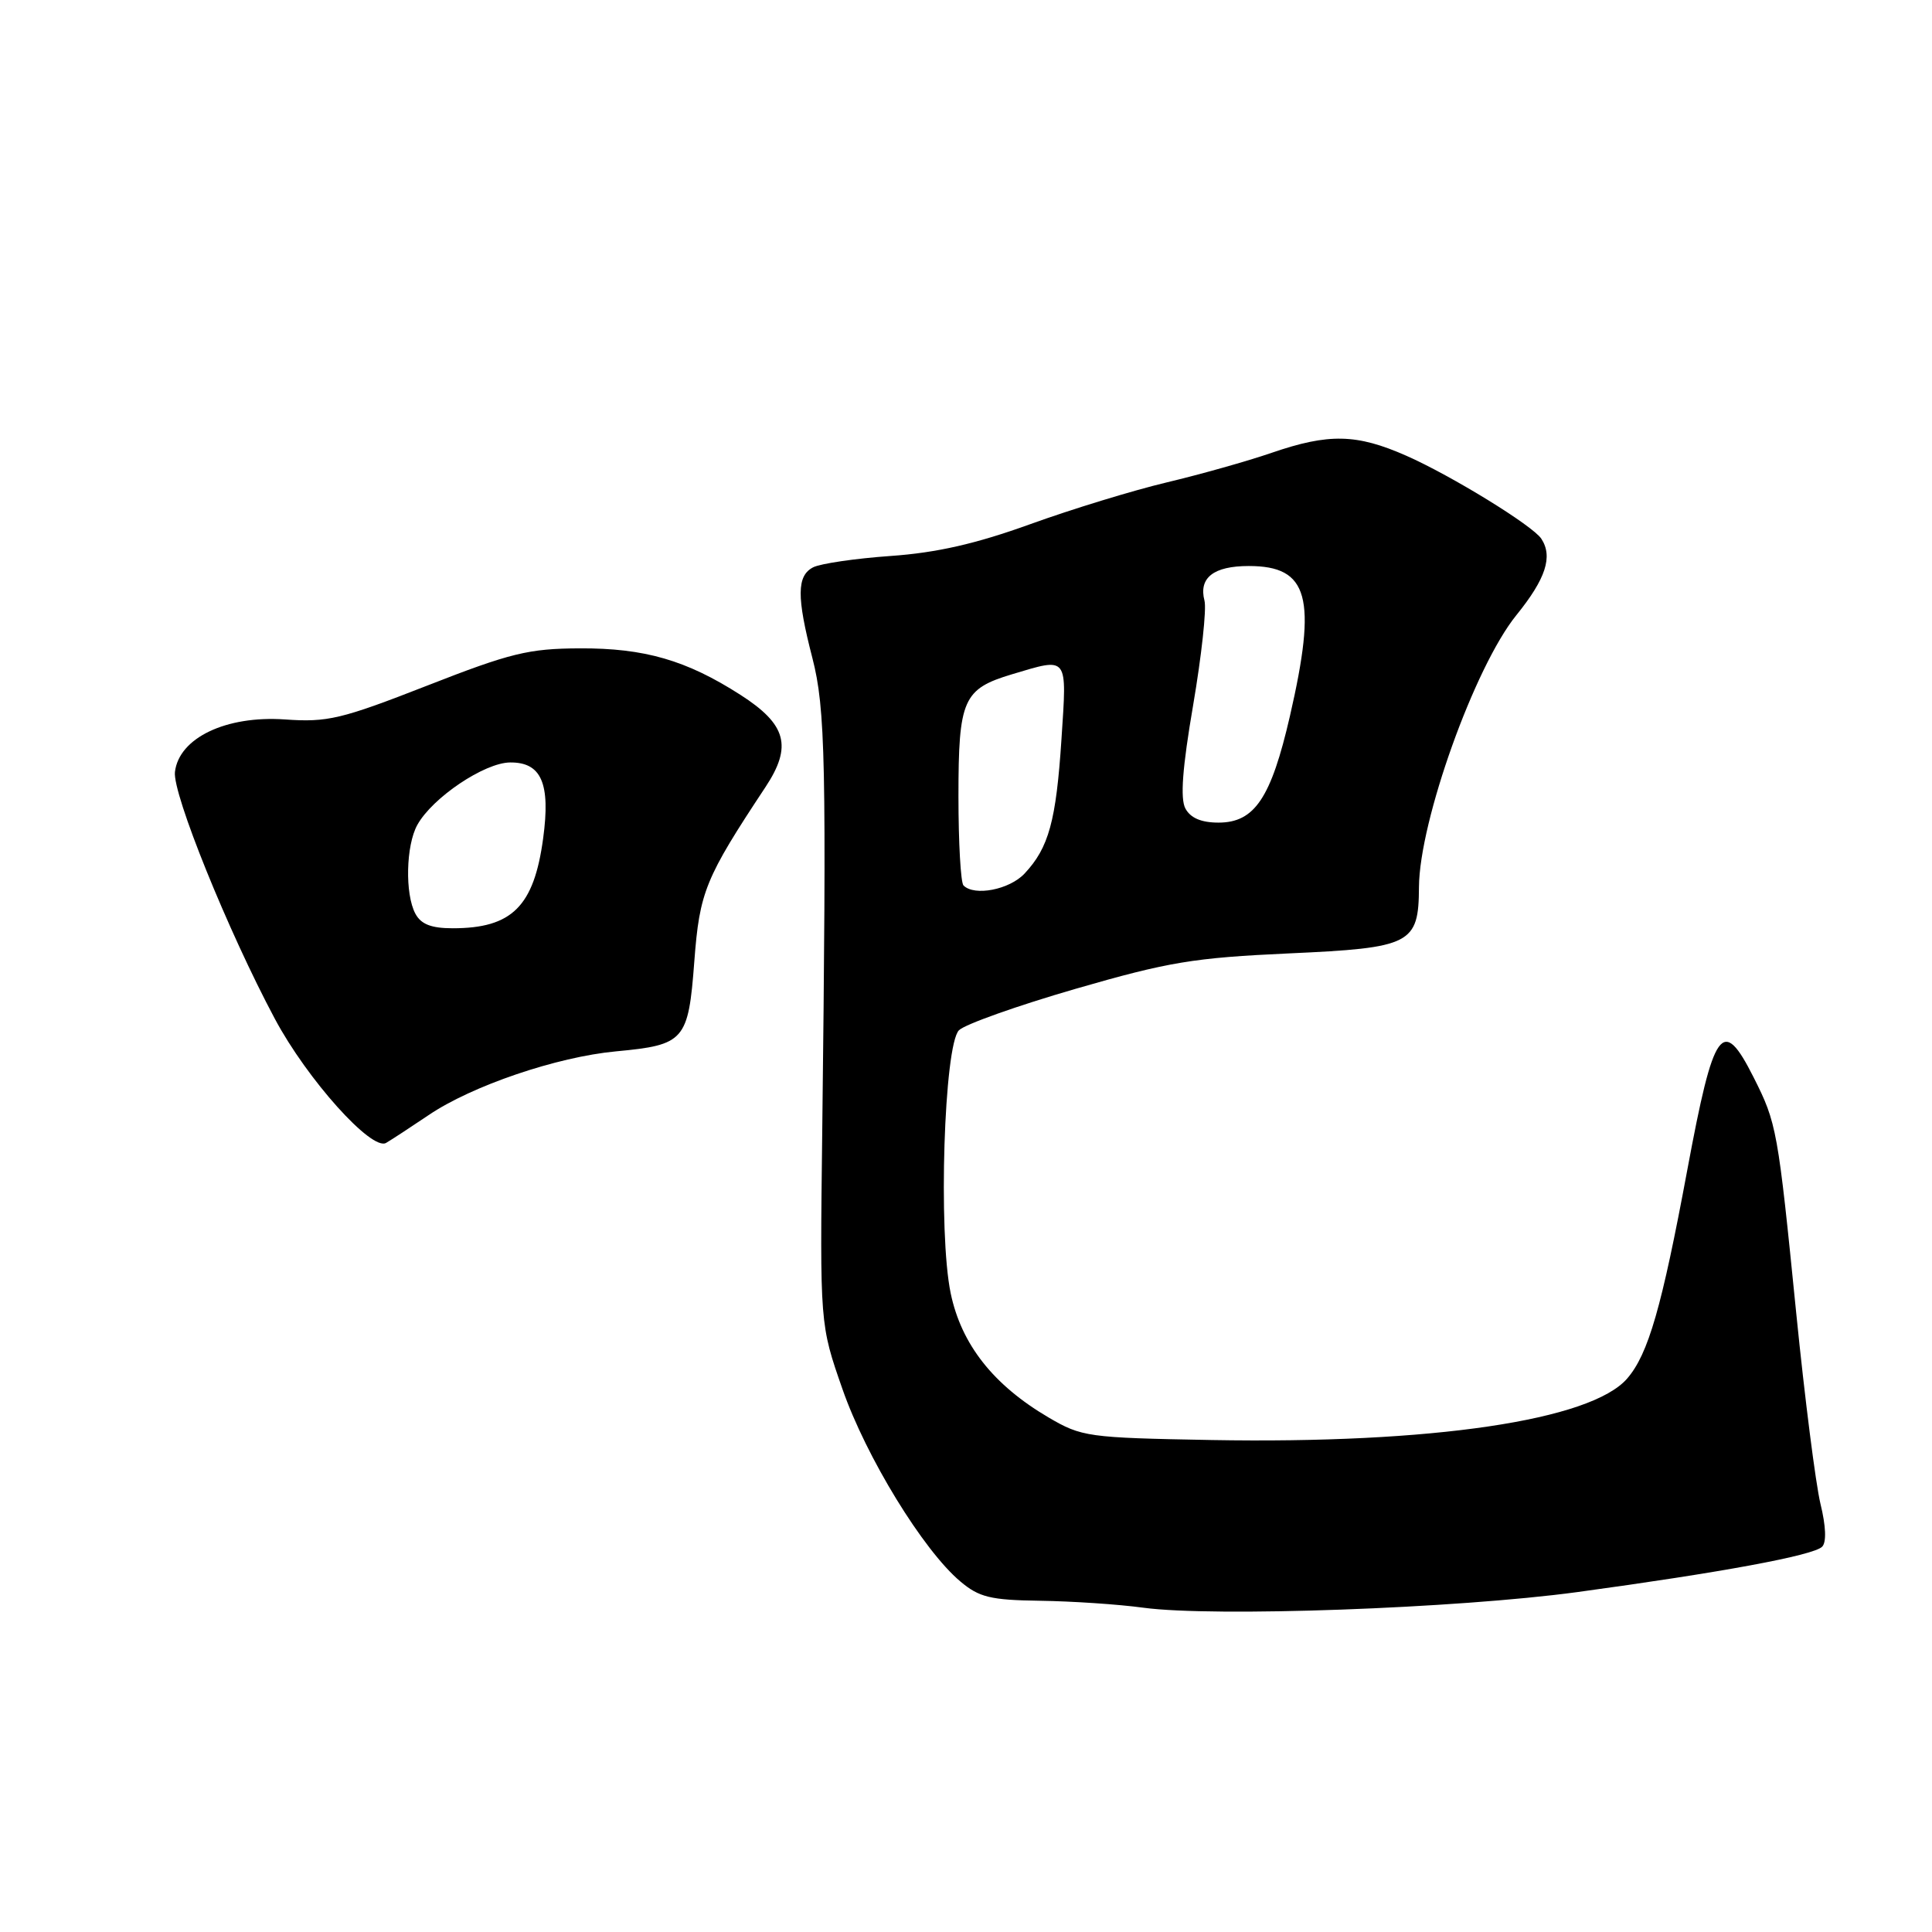 <?xml version="1.0" encoding="UTF-8" standalone="no"?>
<!DOCTYPE svg PUBLIC "-//W3C//DTD SVG 1.1//EN" "http://www.w3.org/Graphics/SVG/1.1/DTD/svg11.dtd" >
<svg xmlns="http://www.w3.org/2000/svg" xmlns:xlink="http://www.w3.org/1999/xlink" version="1.1" viewBox="0 0 256 256">
 <g >
 <path fill="currentColor"
d=" M 209.00 210.96 C 228.03 208.37 240.28 206.11 241.44 204.95 C 242.03 204.37 241.95 202.23 241.22 199.26 C 240.59 196.64 239.14 185.28 238.01 174.00 C 235.57 149.60 235.43 148.84 232.36 142.75 C 228.23 134.55 227.09 136.13 223.58 155.00 C 220.19 173.24 218.41 179.41 215.62 182.65 C 210.84 188.21 189.72 191.33 160.50 190.81 C 144.11 190.51 143.34 190.40 138.92 187.81 C 131.61 183.51 127.38 178.13 125.97 171.36 C 124.30 163.33 125.09 138.48 127.07 136.51 C 127.86 135.73 134.80 133.26 142.50 131.03 C 154.87 127.45 158.17 126.91 170.80 126.33 C 187.01 125.60 187.98 125.10 188.02 117.53 C 188.08 108.79 195.40 88.34 200.92 81.52 C 204.83 76.69 205.79 73.75 204.23 71.38 C 203.09 69.65 192.35 63.04 186.35 60.39 C 179.76 57.48 176.07 57.40 168.50 60.00 C 165.31 61.10 159.05 62.86 154.60 63.92 C 150.14 64.98 142.00 67.47 136.50 69.46 C 129.30 72.06 124.12 73.24 118.00 73.67 C 113.33 74.00 108.71 74.68 107.75 75.17 C 105.57 76.29 105.55 79.08 107.64 87.17 C 109.38 93.91 109.53 101.03 108.95 150.00 C 108.64 175.50 108.64 175.50 111.63 184.06 C 114.77 193.07 122.34 205.43 127.25 209.55 C 129.74 211.65 131.24 212.02 137.83 212.11 C 142.05 212.17 148.20 212.58 151.50 213.03 C 160.84 214.29 192.97 213.13 209.00 210.96 Z  M 56.79 147.76 C 62.53 143.87 73.79 140.04 81.63 139.31 C 90.72 138.46 91.21 137.90 92.00 127.39 C 92.70 118.16 93.43 116.38 101.43 104.29 C 105.01 98.88 104.22 95.99 98.11 92.07 C 90.95 87.48 85.41 85.87 76.82 85.91 C 70.04 85.94 67.66 86.52 56.57 90.86 C 45.21 95.30 43.39 95.73 37.75 95.33 C 29.95 94.79 23.71 97.78 23.18 102.29 C 22.85 105.17 30.21 123.37 36.42 135.00 C 40.70 143.02 49.26 152.56 51.16 151.44 C 51.90 151.01 54.43 149.35 56.79 147.76 Z  M 127.67 117.33 C 127.30 116.97 127.00 111.65 127.00 105.52 C 127.00 92.67 127.61 91.29 134.11 89.34 C 141.61 87.10 141.38 86.80 140.65 97.94 C 139.94 108.79 138.97 112.33 135.76 115.75 C 133.77 117.88 129.12 118.79 127.67 117.33 Z  M 157.07 107.13 C 156.37 105.82 156.67 101.76 158.10 93.42 C 159.21 86.91 159.89 80.68 159.60 79.59 C 158.81 76.56 160.80 75.00 165.47 75.00 C 173.40 75.00 174.54 79.15 170.92 94.89 C 168.42 105.75 166.24 109.00 161.46 109.00 C 159.17 109.00 157.75 108.39 157.07 107.13 Z  M 55.04 121.07 C 53.64 118.46 53.79 112.01 55.30 109.30 C 57.30 105.69 64.19 101.06 67.59 101.03 C 71.74 100.99 72.96 103.80 71.97 111.09 C 70.75 120.11 67.84 123.00 59.99 123.00 C 57.14 123.00 55.79 122.47 55.04 121.07 Z "/>
</g>
</svg>